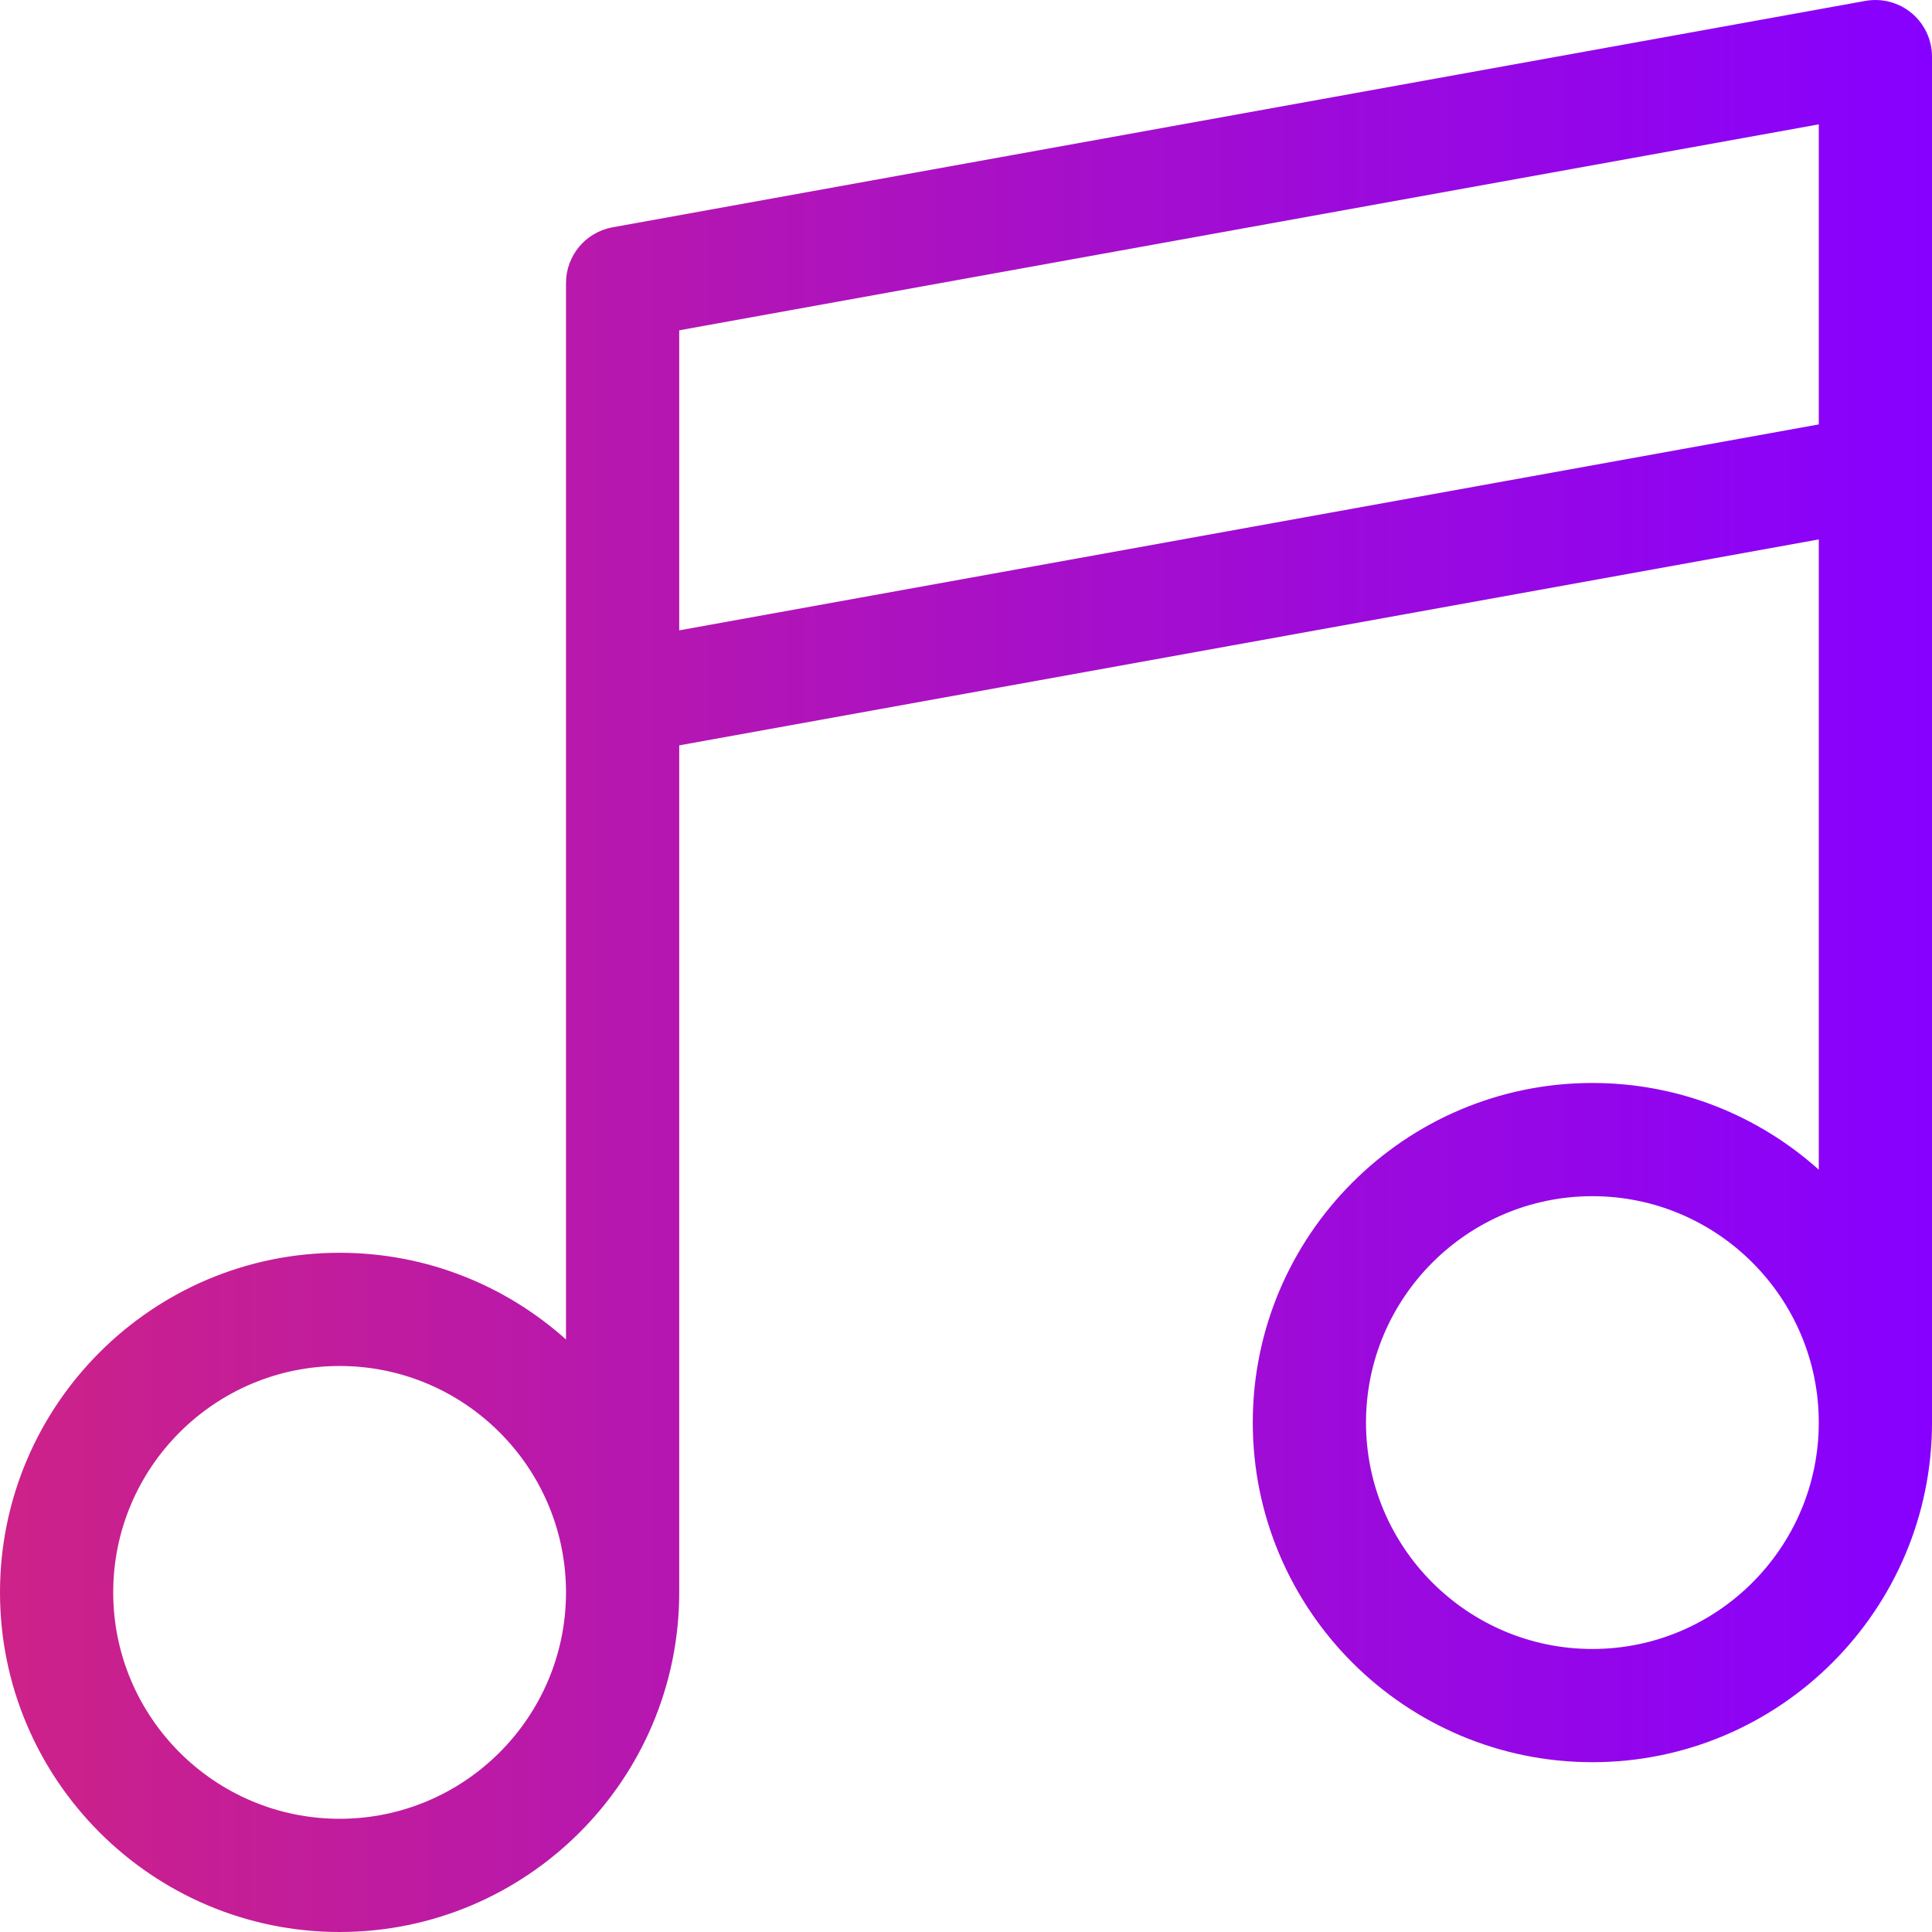 <svg width="55" height="55" viewBox="0 0 55 55" fill="none" xmlns="http://www.w3.org/2000/svg">
<path d="M54.422 0.375C54.055 0.069 53.572 -0.059 53.102 0.026L17.438 6.471C16.671 6.61 16.113 7.277 16.113 8.057V38.133C14.402 36.599 12.142 35.664 9.668 35.664C4.337 35.664 0 40.001 0 45.332C0 50.663 4.337 55 9.668 55C14.999 55 19.336 50.663 19.336 45.332V21.219L51.777 15.356V33.299C50.066 31.765 47.806 30.83 45.332 30.83C40.001 30.83 35.664 35.167 35.664 40.498C35.664 45.829 40.001 50.166 45.332 50.166C50.663 50.166 55 45.829 55 40.498V1.611C55 1.134 54.788 0.681 54.422 0.375ZM9.668 51.777C6.114 51.777 3.223 48.886 3.223 45.332C3.223 41.778 6.114 38.887 9.668 38.887C13.222 38.887 16.113 41.778 16.113 45.332C16.113 48.886 13.222 51.777 9.668 51.777ZM19.336 17.945V9.403L51.777 3.54V12.082L19.336 17.945ZM45.332 46.943C41.778 46.943 38.887 44.052 38.887 40.498C38.887 36.944 41.778 34.053 45.332 34.053C48.886 34.053 51.777 36.944 51.777 40.498C51.777 44.052 48.886 46.943 45.332 46.943Z" fill="url(#paint0_linear_214_6)"/>
<defs>
<linearGradient id="paint0_linear_214_6" x1="8.0016e-10" y1="27.5" x2="55" y2="27.5" gradientUnits="userSpaceOnUse">
<stop stop-color="#CD2288"/>
<stop offset="1" stop-color="#8700FF"/>
</linearGradient>
</defs>
</svg>
